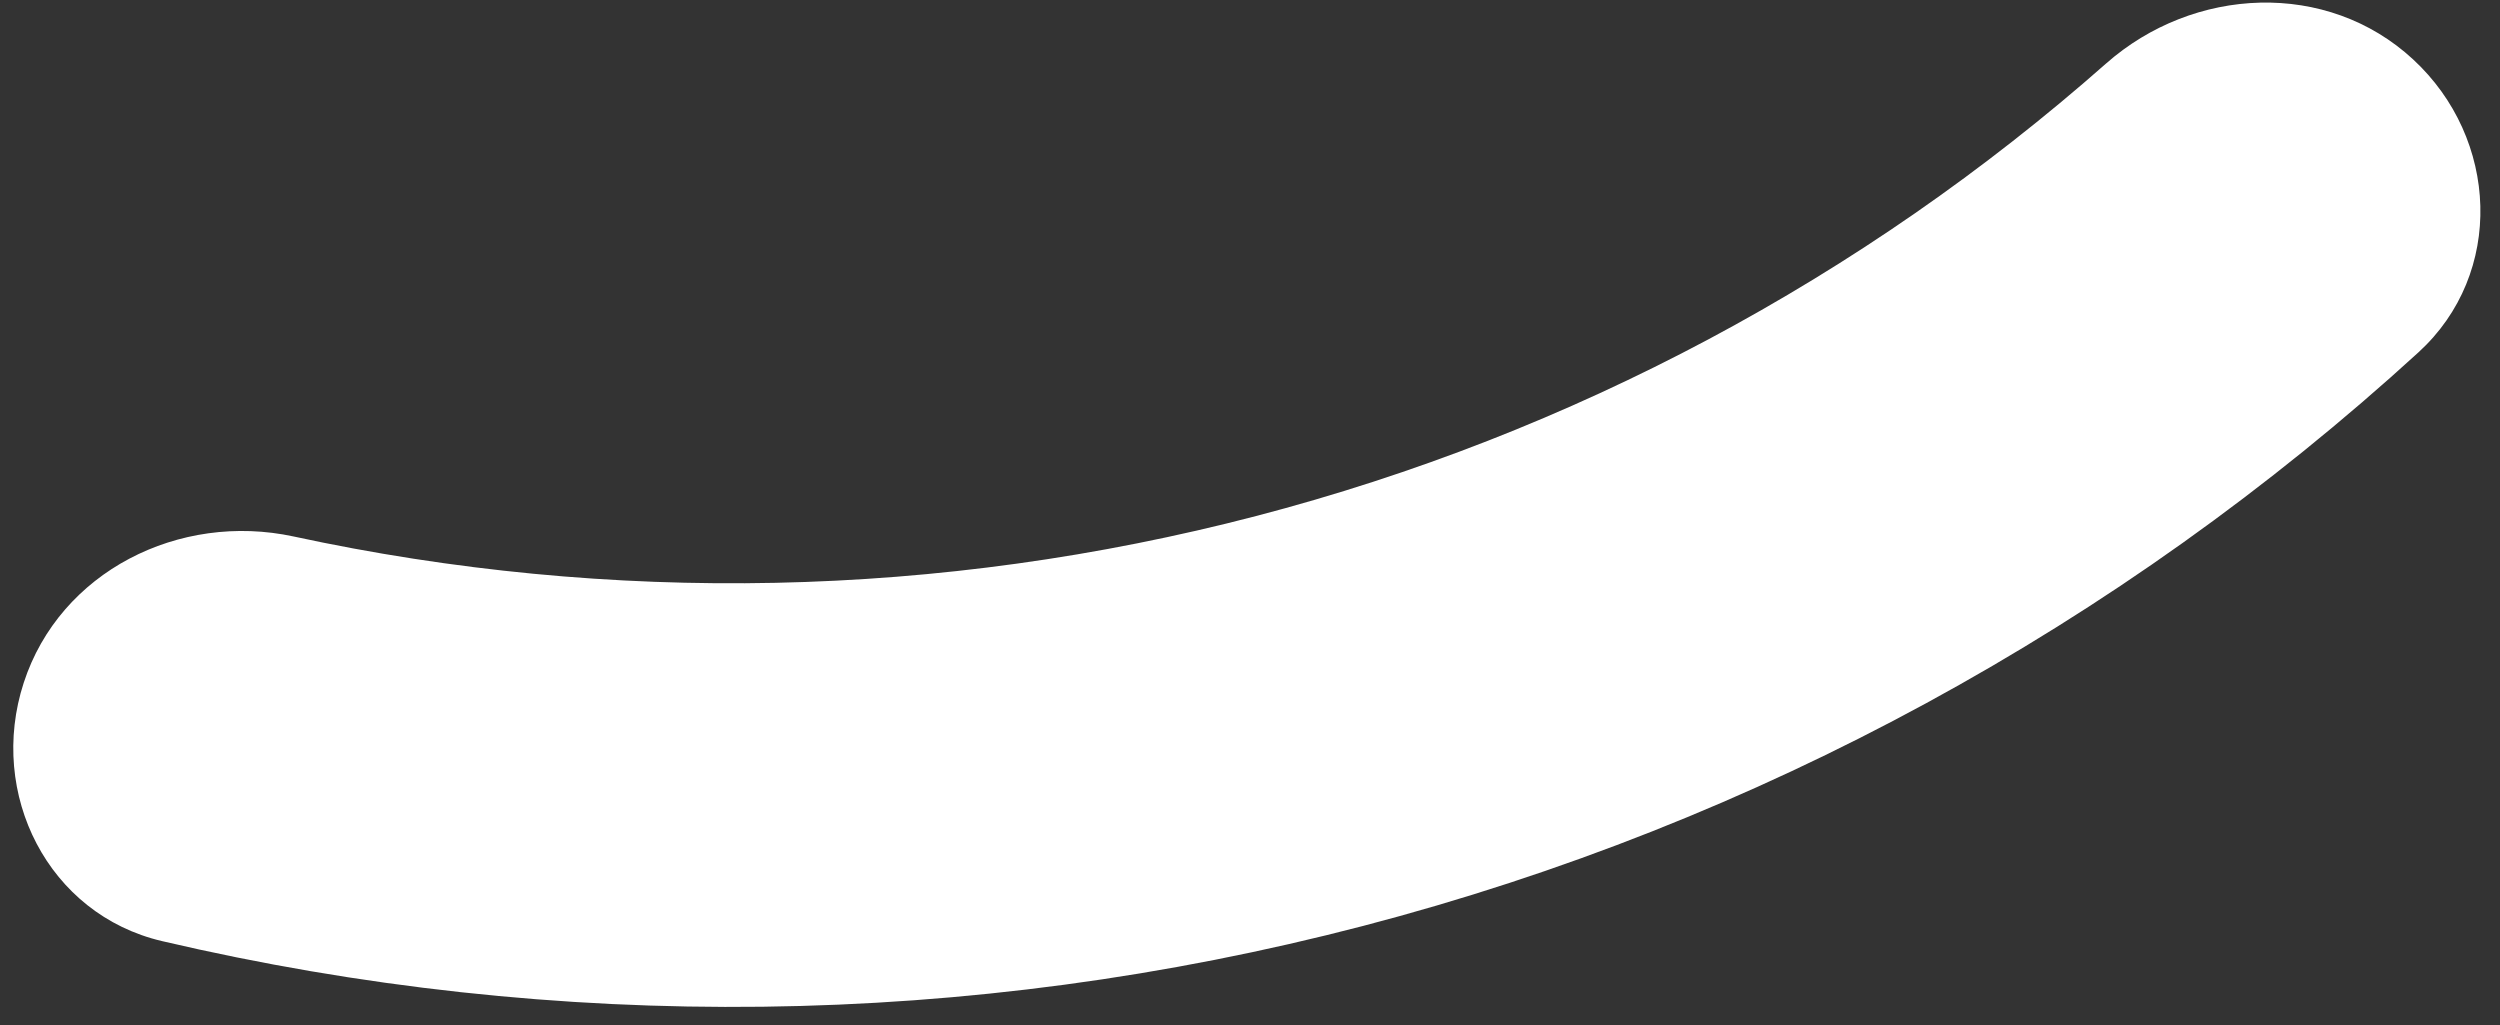 <svg width="100" height="41" viewBox="0 0 100 41" fill="none" xmlns="http://www.w3.org/2000/svg">
<rect x="0" y="0" width="100" height="41" fill="#333333" stroke="none"/>
<path d="M96.519 2.371C99.957 5.546 100.193 10.937 96.739 14.093C84.773 25.029 70.293 32.922 54.526 37.037C38.759 41.151 22.269 41.34 6.485 37.645C1.929 36.579 -0.499 31.76 0.949 27.31V27.31C2.397 22.86 7.174 20.473 11.748 21.46C24.43 24.199 37.618 23.936 50.248 20.64C62.877 17.345 74.512 11.13 84.239 2.544C87.747 -0.553 93.082 -0.804 96.519 2.371V2.371Z" fill="white"/>
</svg>
